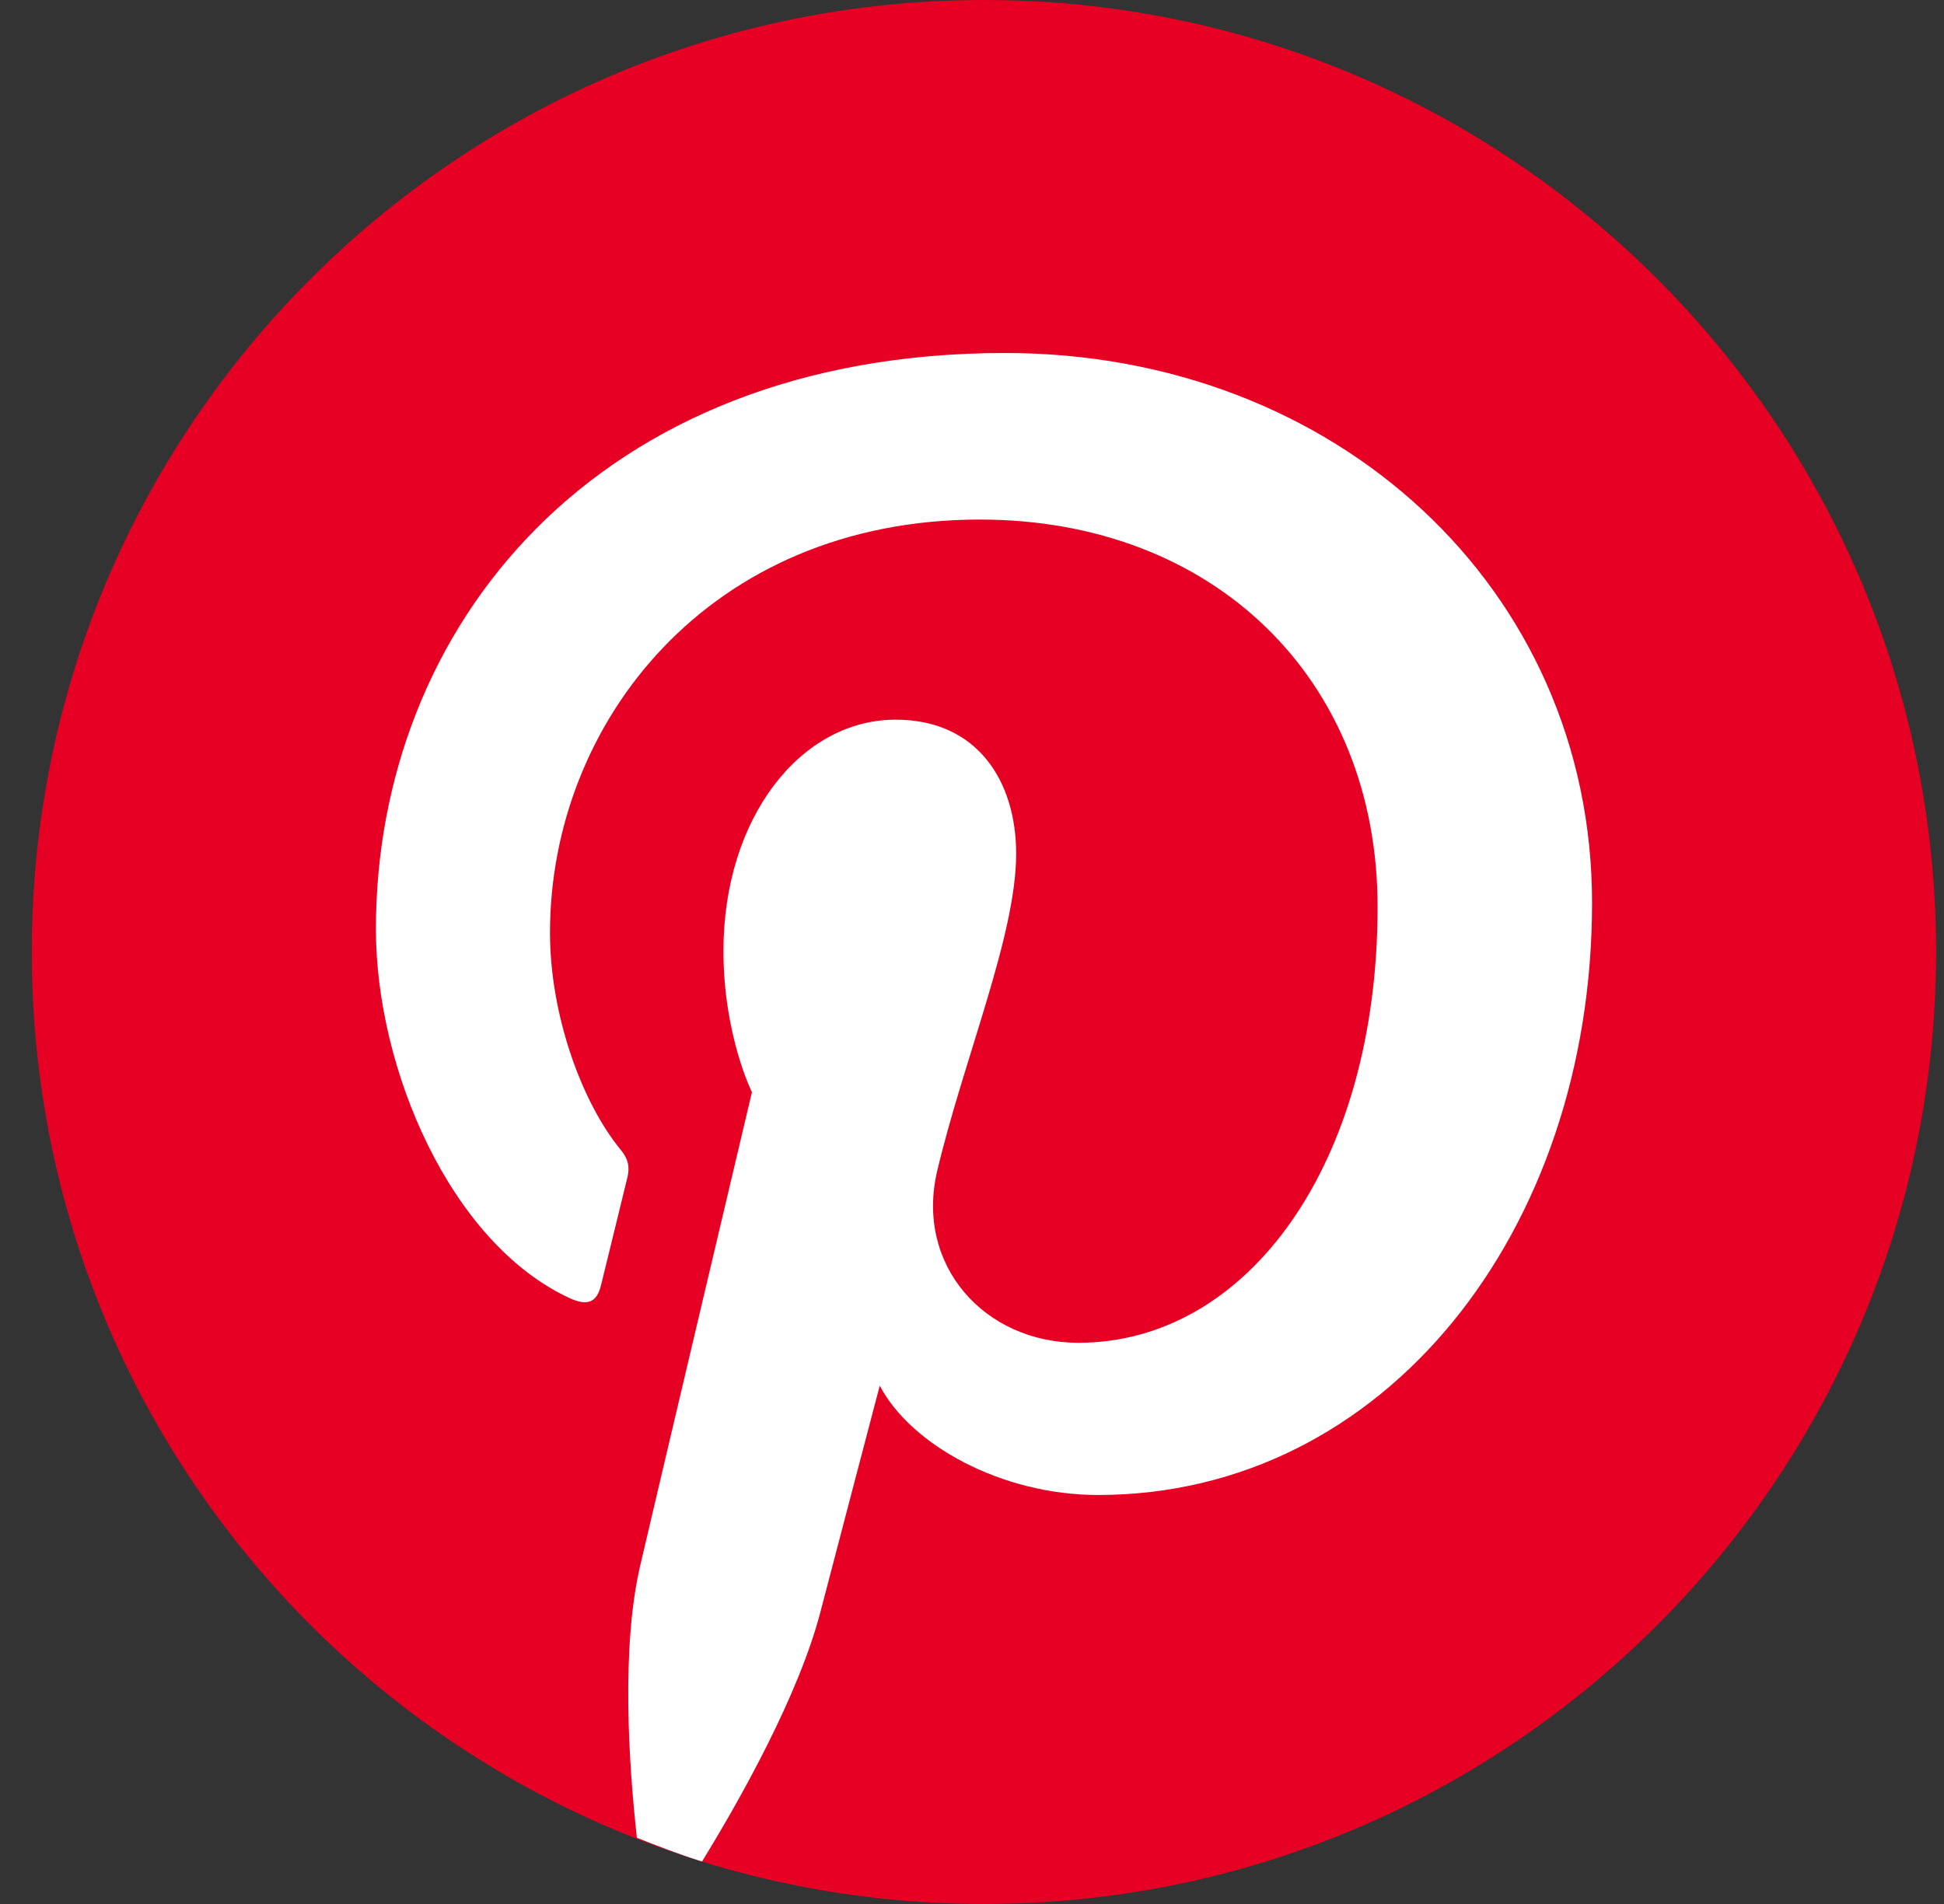 <svg width="49" height="48" viewBox="0 0 49 48" fill="none" xmlns="http://www.w3.org/2000/svg">
<rect x="0" y="0" width="49" height="48" fill="#333333" stroke="none"/>
<g clip-path="url(#clip0_221_1987)">
<path d="M24.8 48C38.055 48 48.8 37.255 48.8 24C48.8 10.745 38.055 0 24.8 0C11.545 0 0.8 10.745 0.8 24C0.8 37.255 11.545 48 24.8 48Z" fill="#E60023"/>
<path d="M25.333 8.899C14.974 8.899 9.475 15.853 9.475 23.423C9.475 26.944 11.348 31.326 14.347 32.721C14.801 32.933 15.044 32.841 15.149 32.401C15.229 32.067 15.633 30.437 15.815 29.679C15.873 29.437 15.845 29.229 15.649 28.991C14.657 27.787 13.863 25.576 13.863 23.514C13.863 18.22 17.871 13.098 24.699 13.098C30.595 13.098 34.723 17.116 34.723 22.862C34.723 29.354 31.444 33.852 27.178 33.852C24.823 33.852 23.059 31.903 23.624 29.514C24.303 26.661 25.613 23.584 25.613 21.523C25.613 19.681 24.625 18.143 22.577 18.143C20.168 18.143 18.235 20.634 18.235 23.971C18.235 26.095 18.953 27.534 18.953 27.534C18.953 27.534 16.574 37.591 16.138 39.463C15.656 41.53 15.844 44.433 16.053 46.331C16.594 46.544 17.136 46.756 17.695 46.929C18.675 45.336 20.137 42.722 20.679 40.639C20.971 39.515 22.175 34.933 22.175 34.933C22.957 36.426 25.243 37.689 27.675 37.689C34.913 37.689 40.129 31.033 40.129 22.761C40.129 14.831 33.659 8.899 25.333 8.899Z" fill="white"/>
</g>
<defs>
<clipPath id="clip0_221_1987">
<rect width="48" height="48" fill="white" transform="translate(0.8)"/>
</clipPath>
</defs>
</svg>
